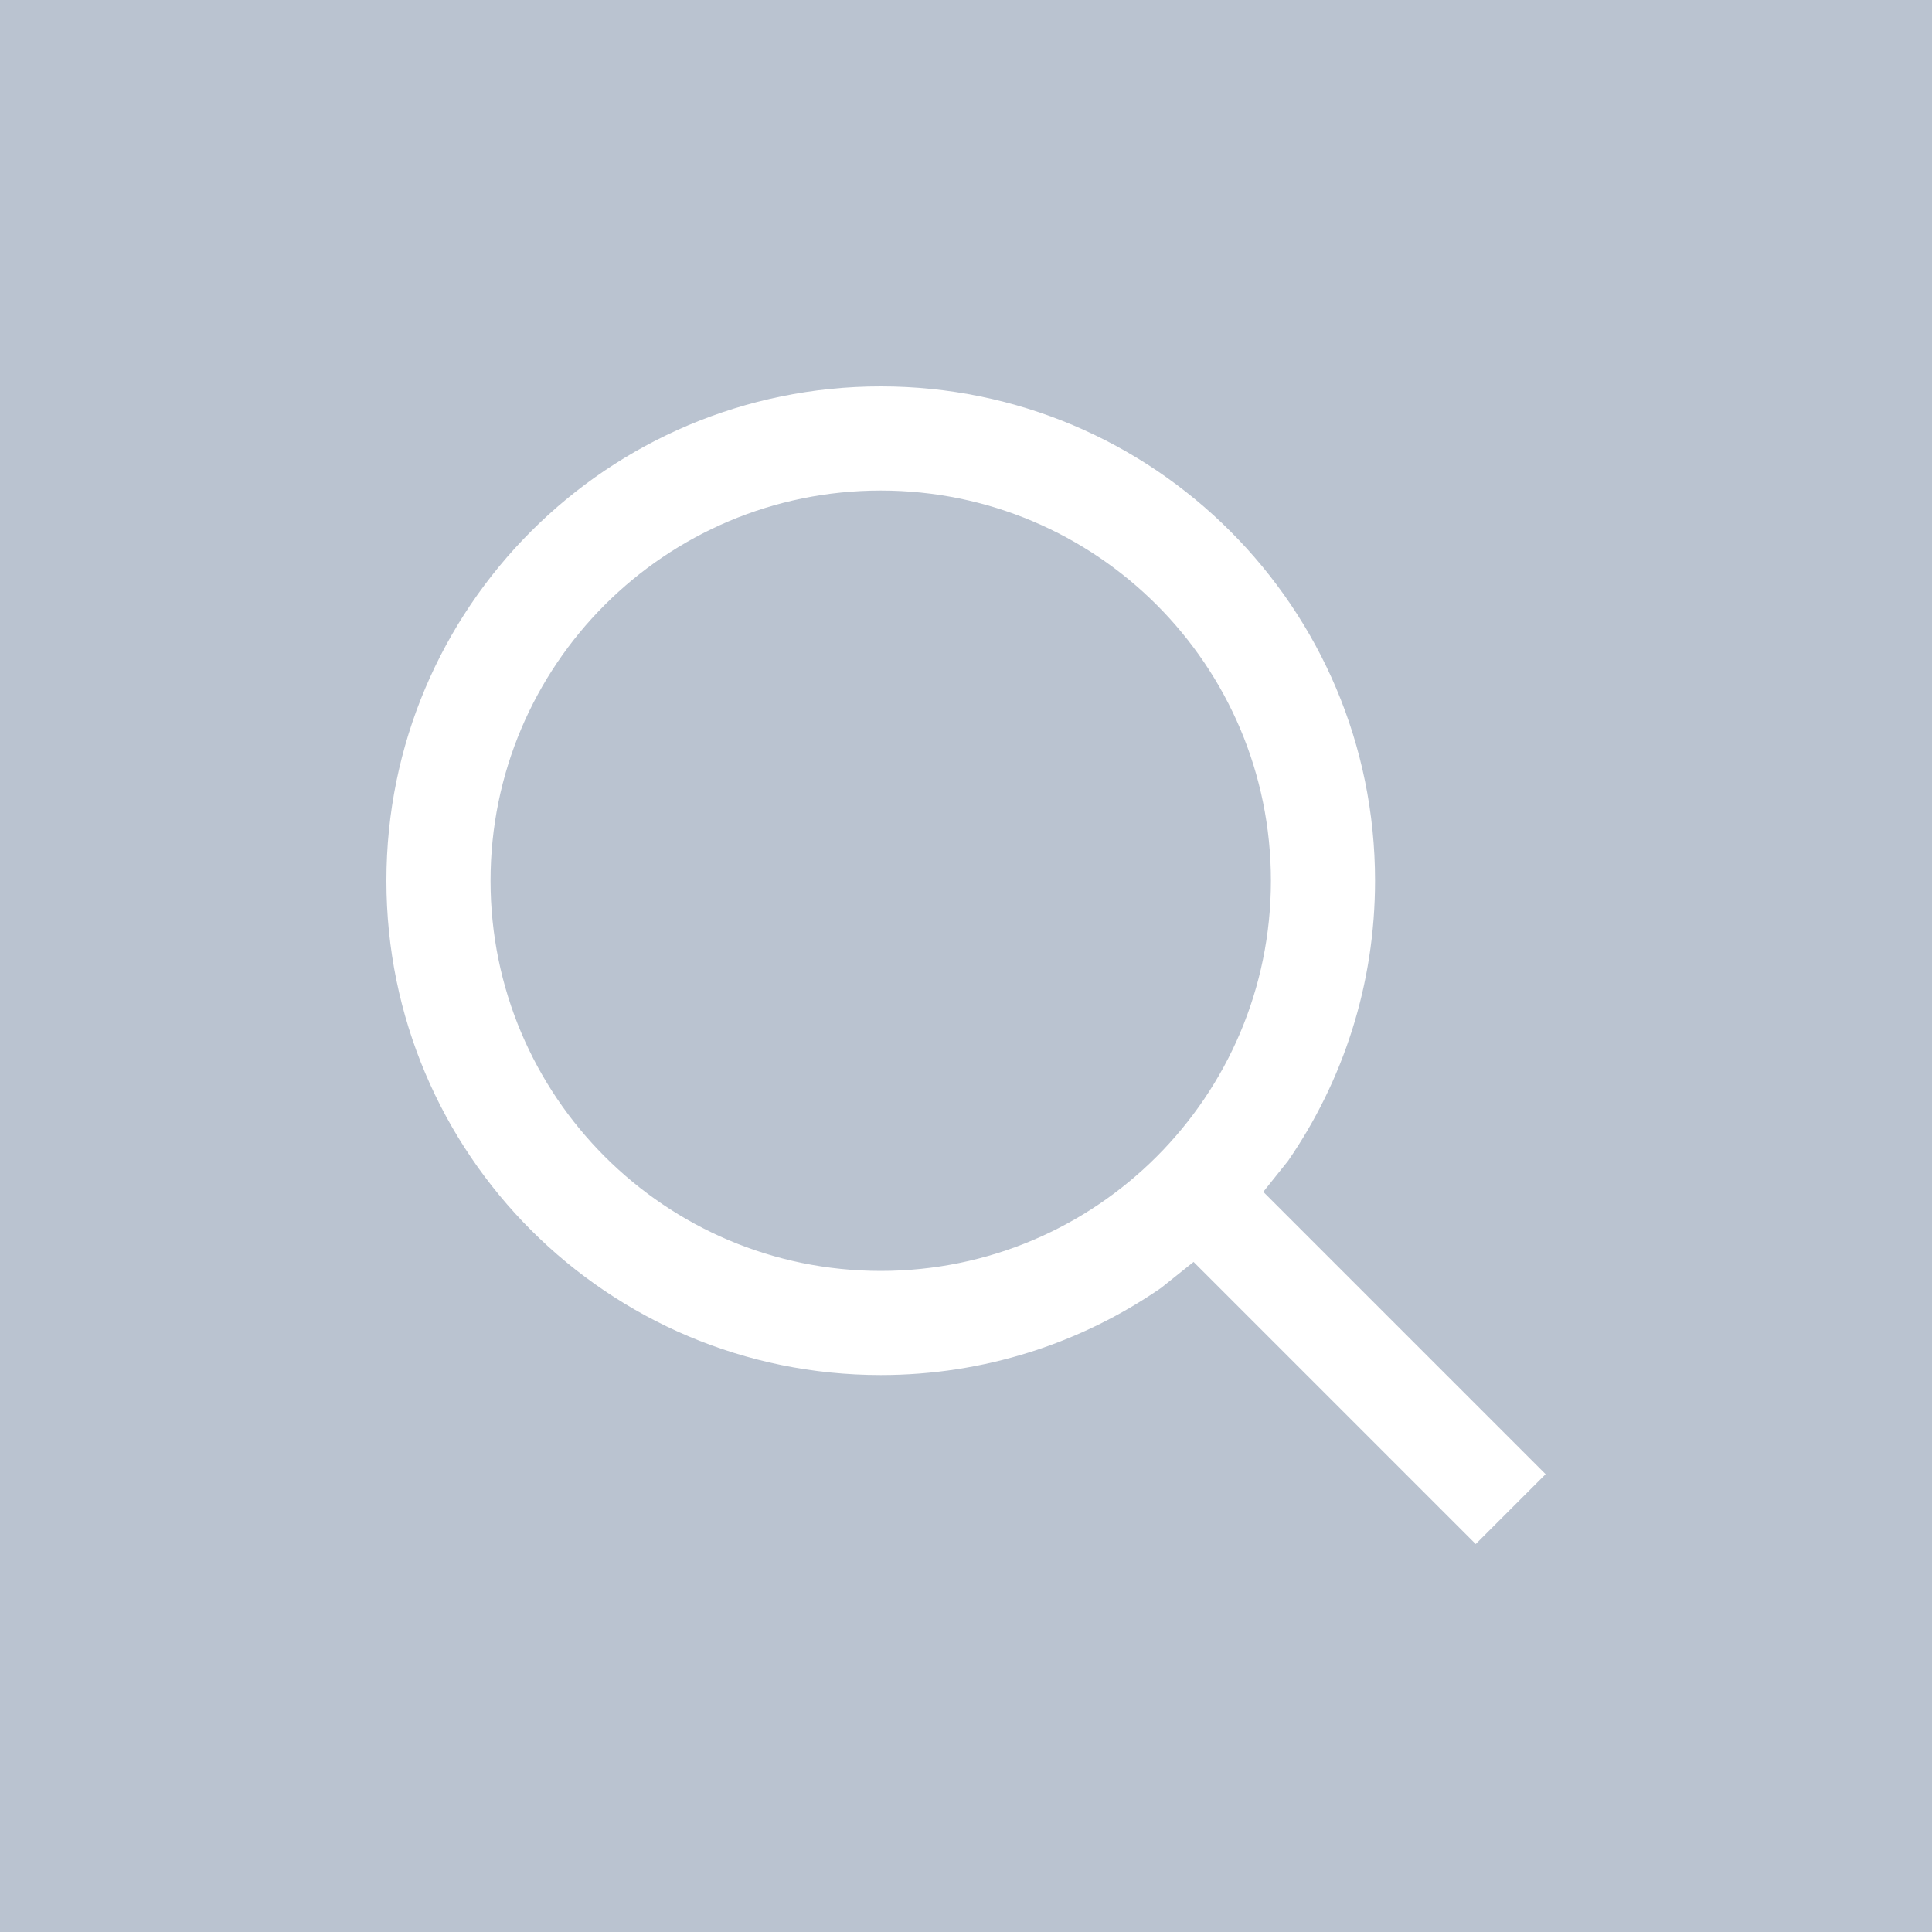<?xml version="1.0" encoding="UTF-8"?>
<svg width="40px" height="40px" viewBox="0 0 40 40" version="1.1" xmlns="http://www.w3.org/2000/svg" xmlns:xlink="http://www.w3.org/1999/xlink">
    <!-- Generator: Sketch 50.2 (55047) - http://www.bohemiancoding.com/sketch -->
    <title>button_magnifer</title>
    <desc>Created with Sketch.</desc>
    <defs></defs>
    <g id="button_magnifer" stroke="none" stroke-width="1" fill="none" fill-rule="evenodd">
        <polygon id="button" fill="#BAC3D0" points="0 0 40 0 40 40 0 40"></polygon>
        <path d="M18.235,28.469 C12.582,28.469 8,23.887 8,18.235 C8,12.582 12.582,8 18.235,8 C23.887,8 28.469,12.582 28.469,18.235 C28.469,20.388 27.804,22.387 26.667,24.036 L26.155,24.676 L32,30.521 L30.553,31.968 L24.712,26.127 L24.036,26.667 C22.387,27.804 20.388,28.469 18.235,28.469 Z M26.313,18.235 C26.313,13.773 22.696,10.156 18.235,10.156 C13.773,10.156 10.156,13.773 10.156,18.235 C10.156,22.696 13.773,26.313 18.235,26.313 C22.696,26.313 26.313,22.696 26.313,18.235 Z" id="magnifer" fill="#FFFFFF"></path>
    </g>
</svg>